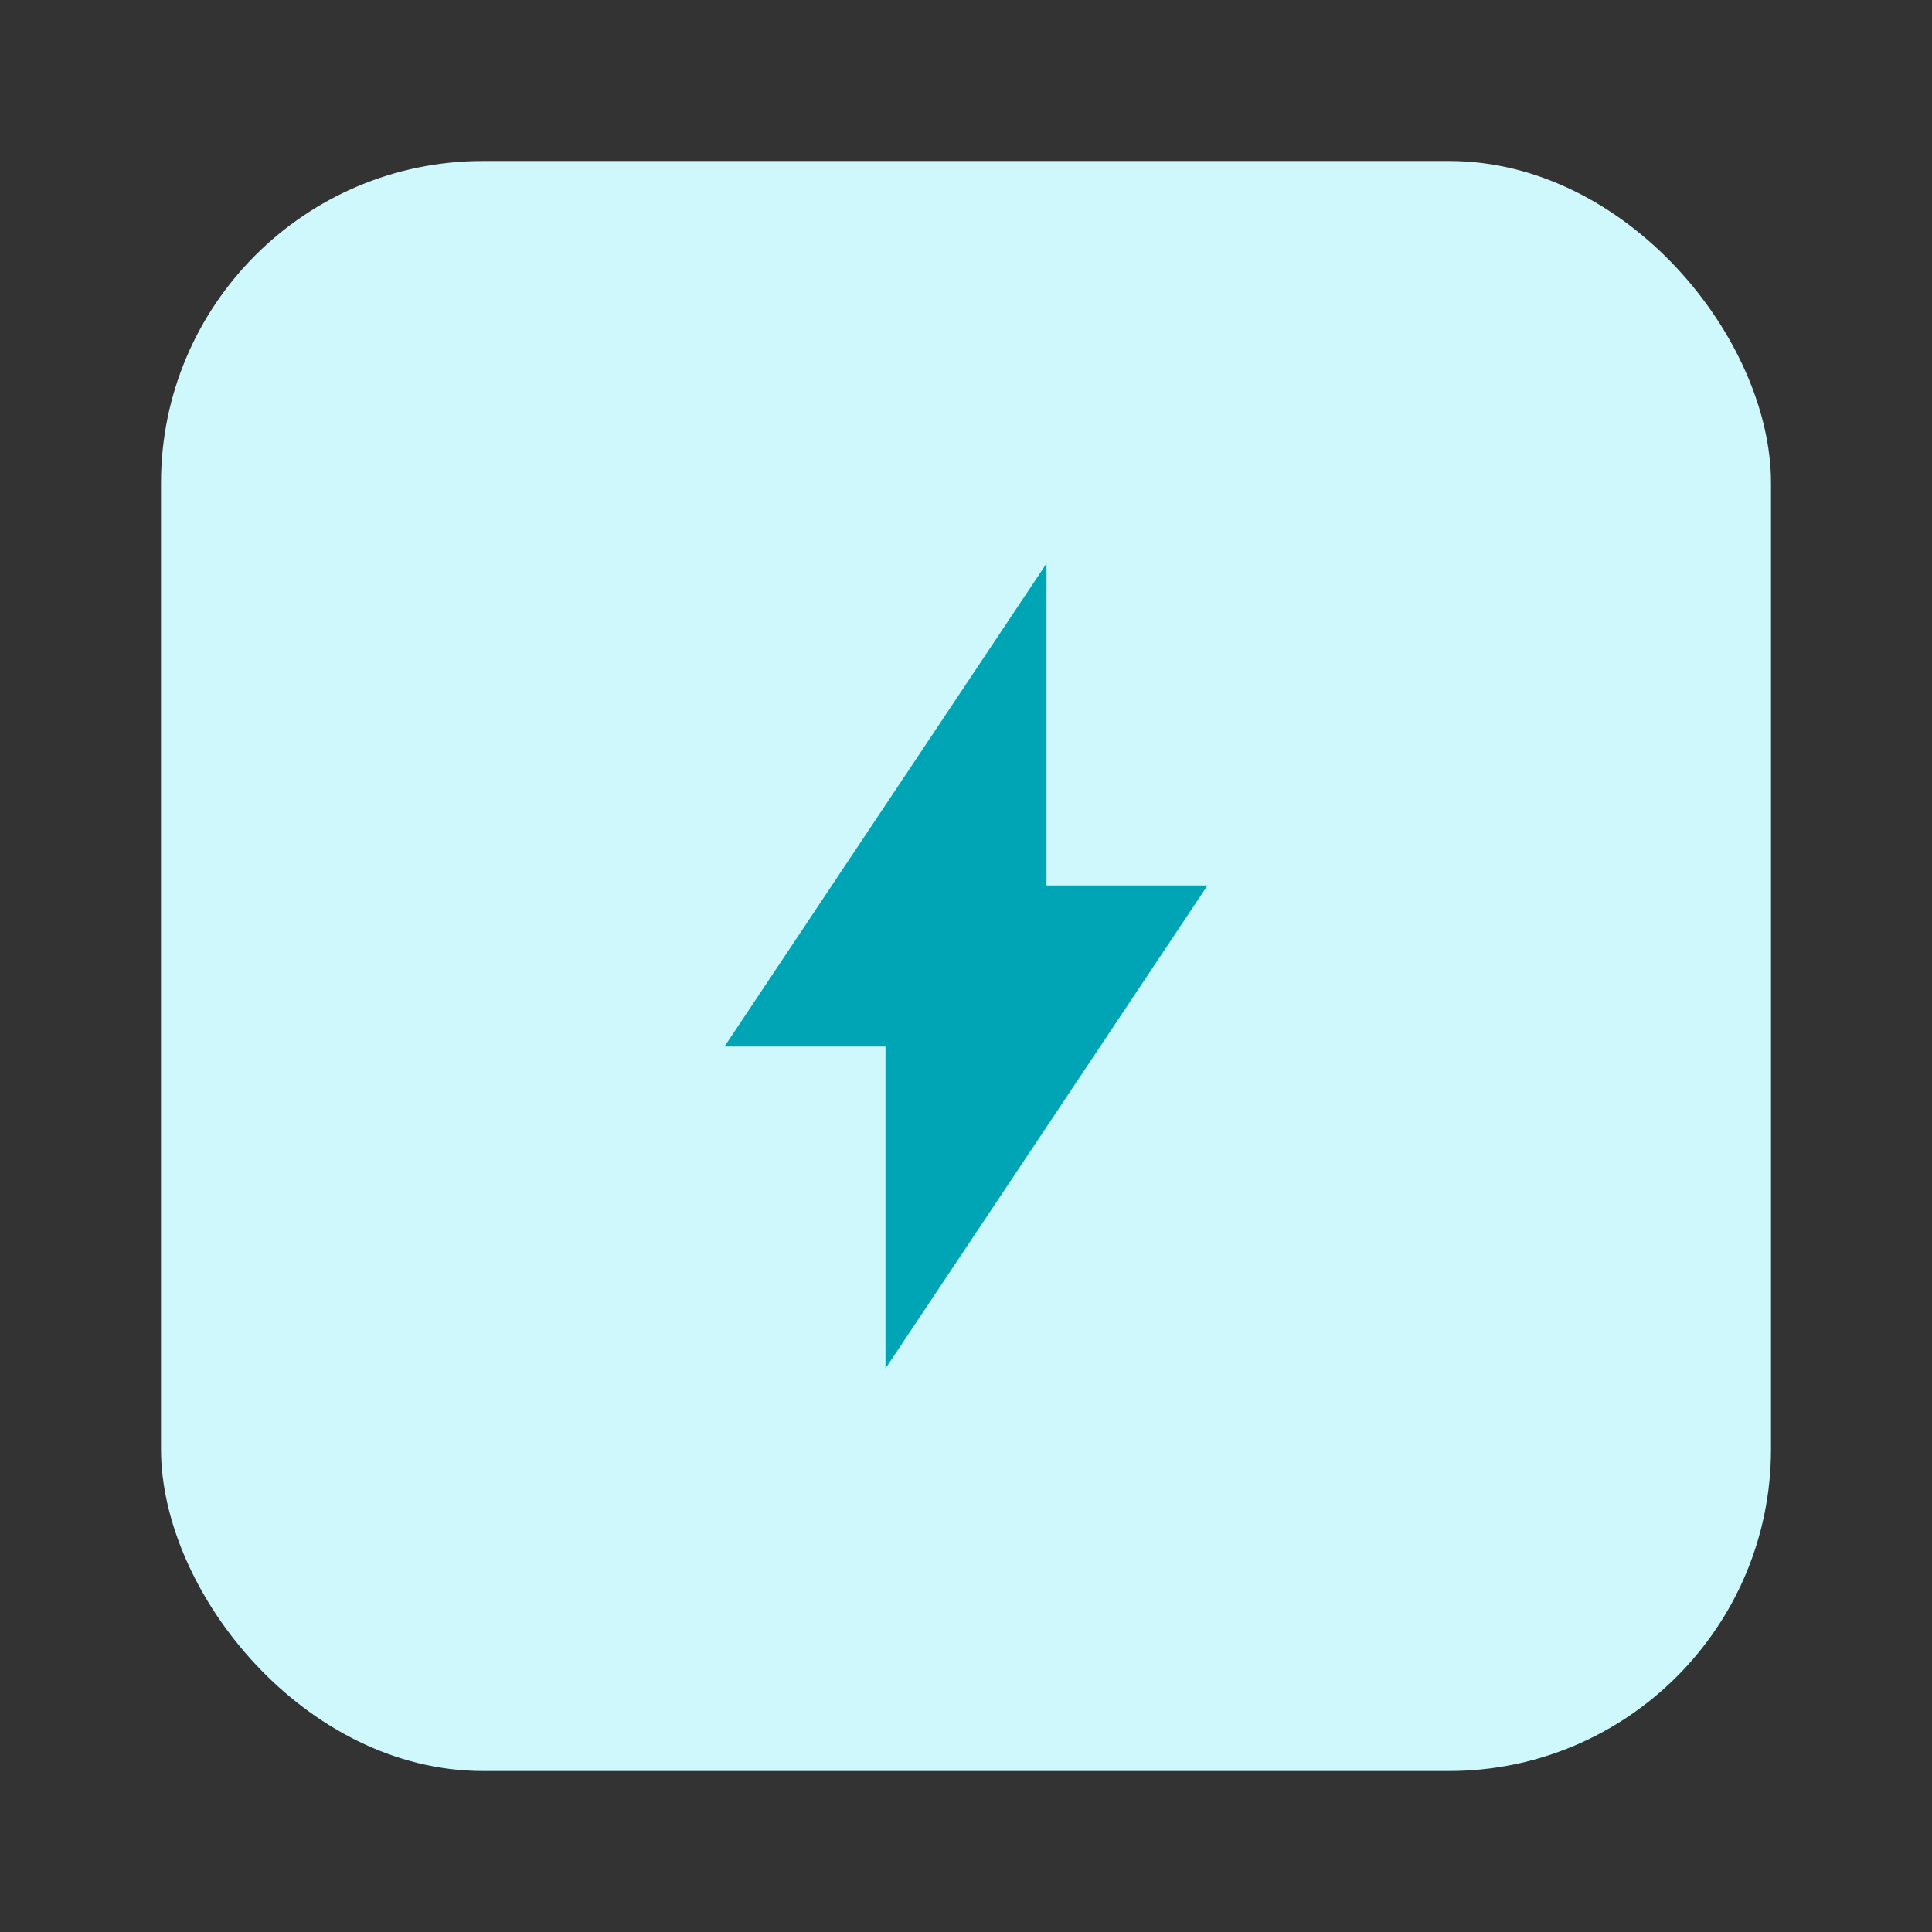 <?xml version="1.0" encoding="UTF-8"?>
<svg width="24px" height="24px" viewBox="0 0 24 24" version="1.1" xmlns="http://www.w3.org/2000/svg" xmlns:xlink="http://www.w3.org/1999/xlink">
    <rect x="0" y="0" width="24" height="24" fill="#333333" stroke="none"/>
    <title>Icn / Custom / Interior Damage</title>
    <g id="Icn-/-Custom-/-Interior-Damage" stroke="none" stroke-width="1" fill="none" fill-rule="evenodd">
        <rect id="Combined-Shape" fill="#CEF8FB" x="2" y="2" width="20" height="20" rx="4"></rect>
        <polygon id="Path-3" fill="#00A5B5" points="11 17 15 11 13 11 13 7 9 13 11 13"></polygon>
    </g>
</svg>